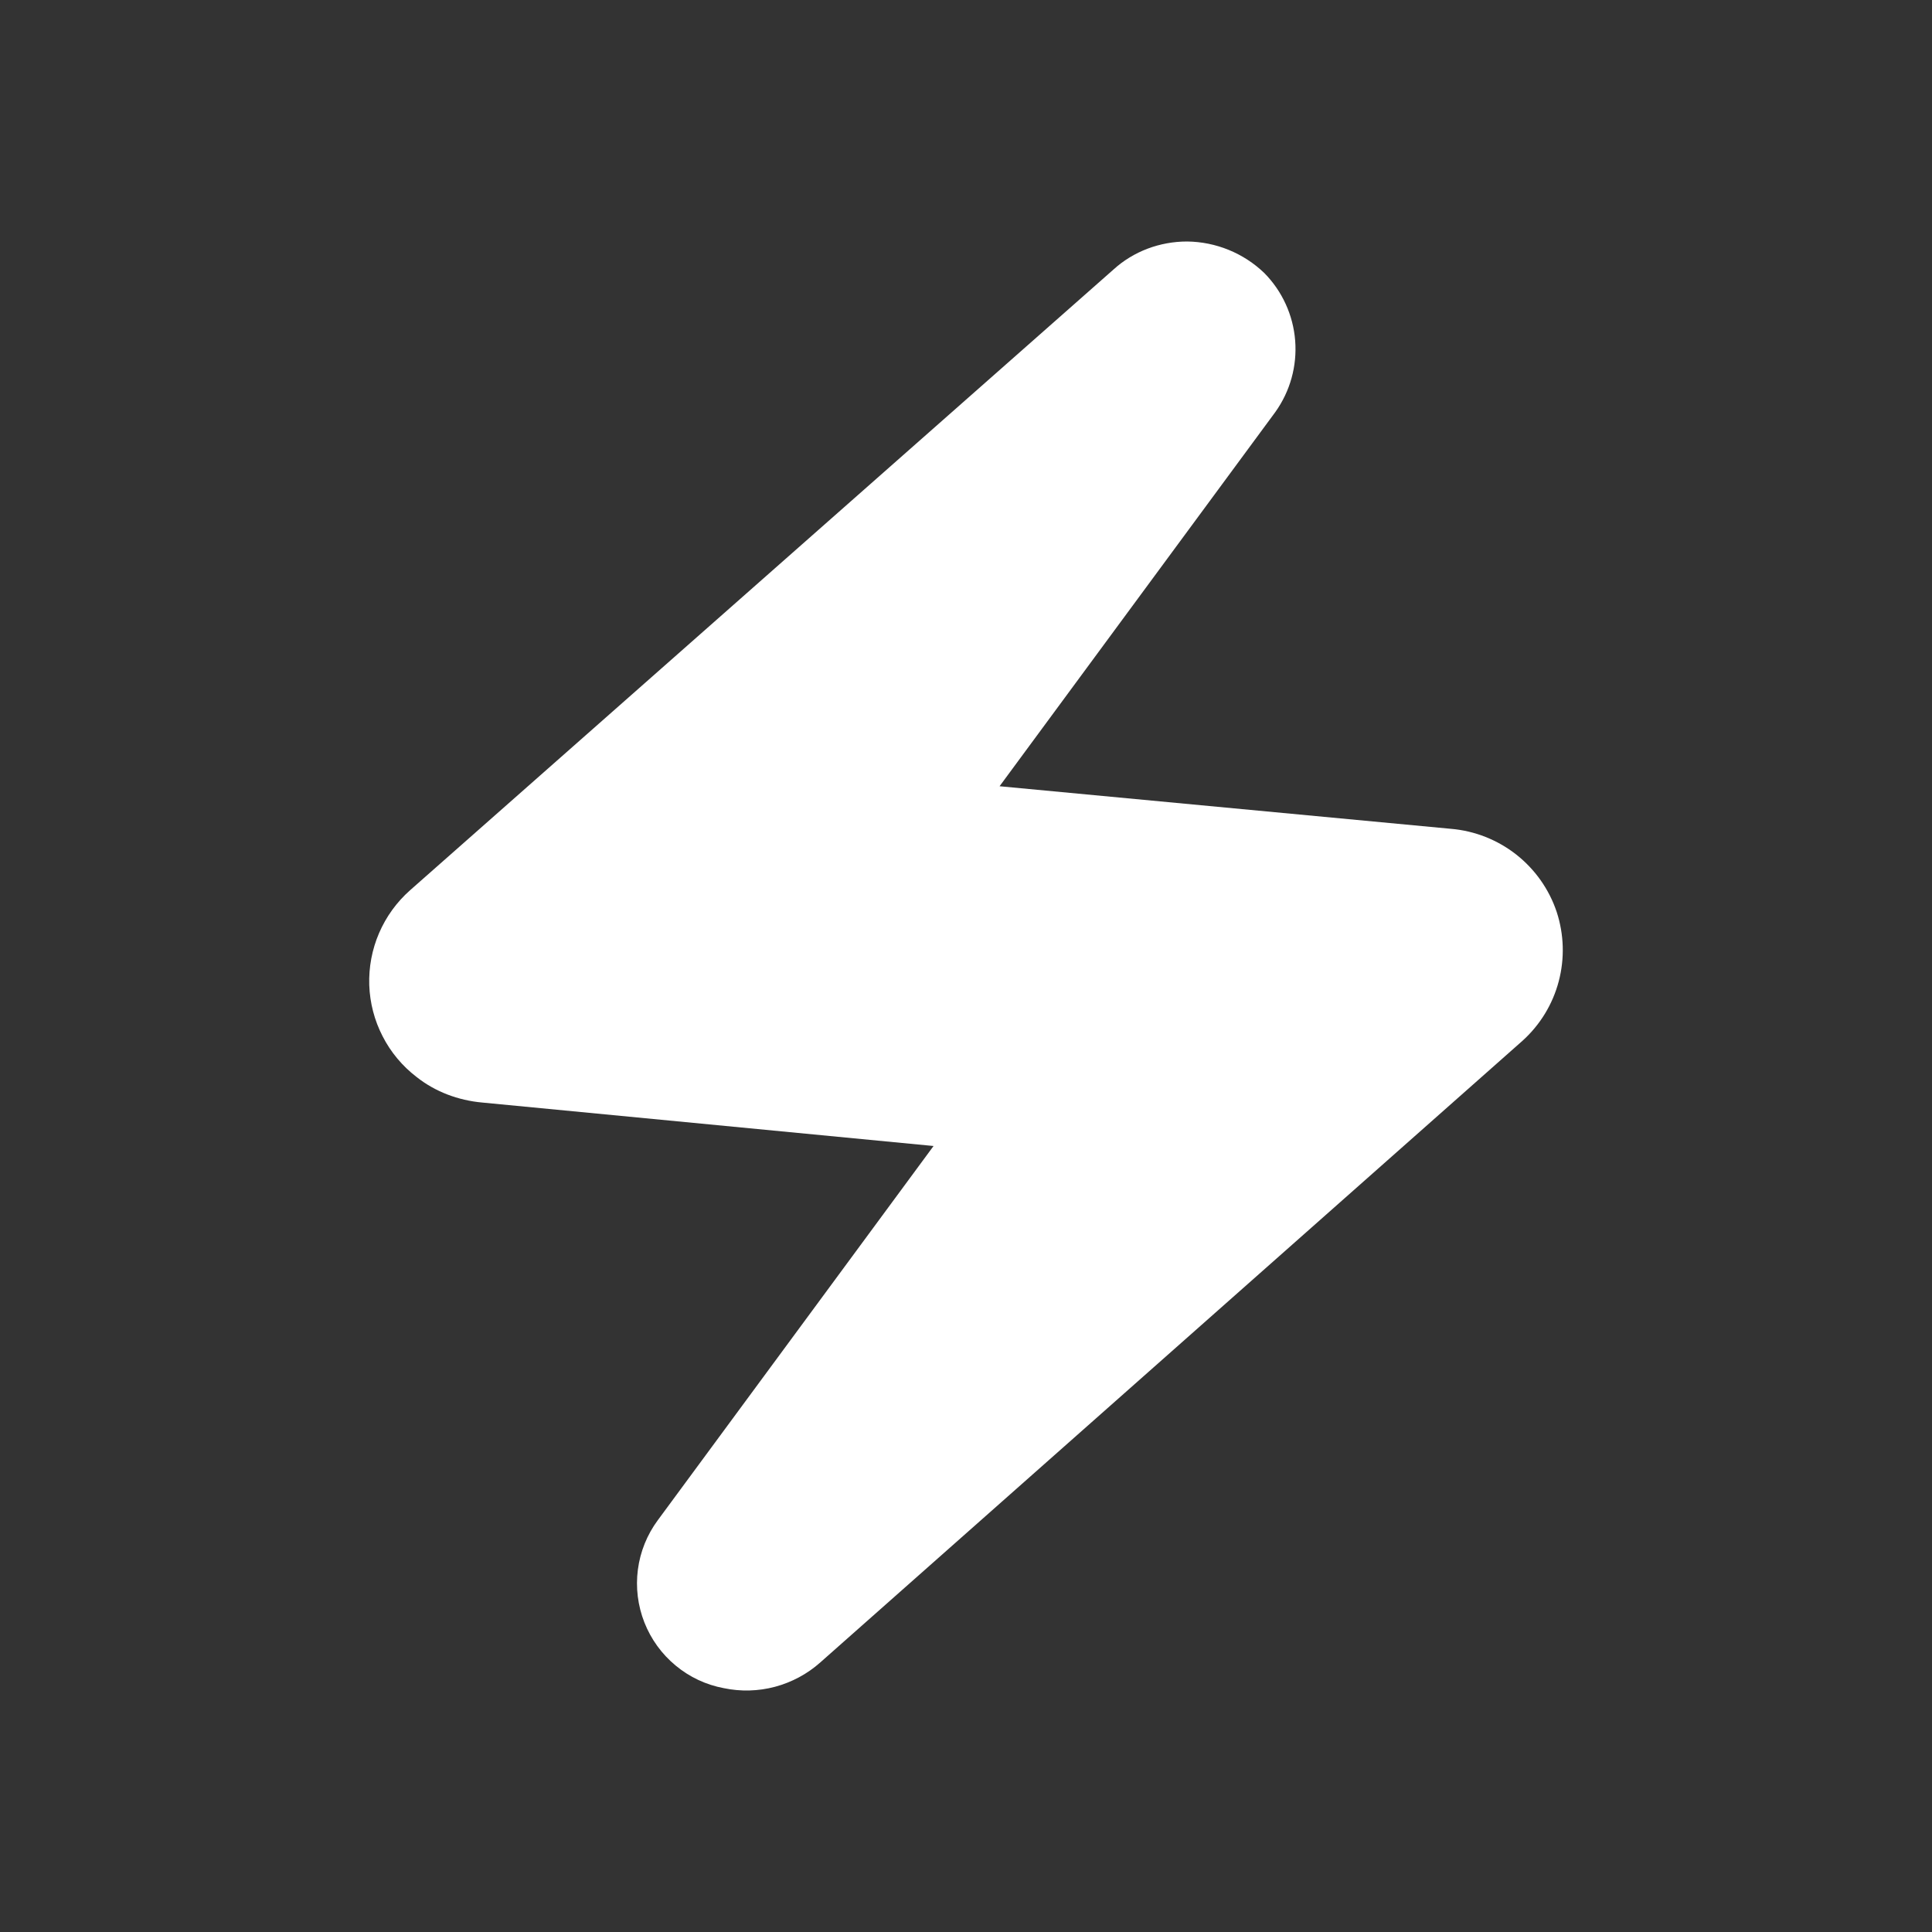 <svg width="24" height="24" viewBox="0 0 24 24" fill="none" xmlns="http://www.w3.org/2000/svg">
<rect x="0" y="0" width="24" height="24" fill="#333333" stroke="none"/>
<path d="M8.992 20.971C9.202 21.015 9.42 21.009 9.627 20.954C9.835 20.898 10.027 20.796 10.188 20.653L18.914 12.928C19.132 12.731 19.288 12.475 19.363 12.191C19.438 11.907 19.429 11.608 19.338 11.329C19.244 11.047 19.069 10.8 18.836 10.616C18.603 10.433 18.32 10.321 18.025 10.296L12.417 9.767L15.843 5.118C16.027 4.86 16.114 4.546 16.089 4.23C16.064 3.914 15.928 3.617 15.706 3.392C15.448 3.144 15.105 3.004 14.747 3C14.408 3 14.08 3.122 13.831 3.349L5.094 11.059C4.928 11.206 4.797 11.387 4.709 11.591C4.621 11.795 4.58 12.016 4.587 12.237C4.595 12.459 4.651 12.676 4.753 12.873C4.854 13.071 4.998 13.243 5.174 13.378C5.407 13.563 5.693 13.669 5.989 13.696L11.597 14.236L8.171 18.885C8.038 19.065 7.953 19.276 7.924 19.498C7.895 19.721 7.923 19.946 8.005 20.155C8.087 20.363 8.22 20.547 8.393 20.69C8.565 20.833 8.771 20.93 8.992 20.971Z" fill="white"/>
</svg>
